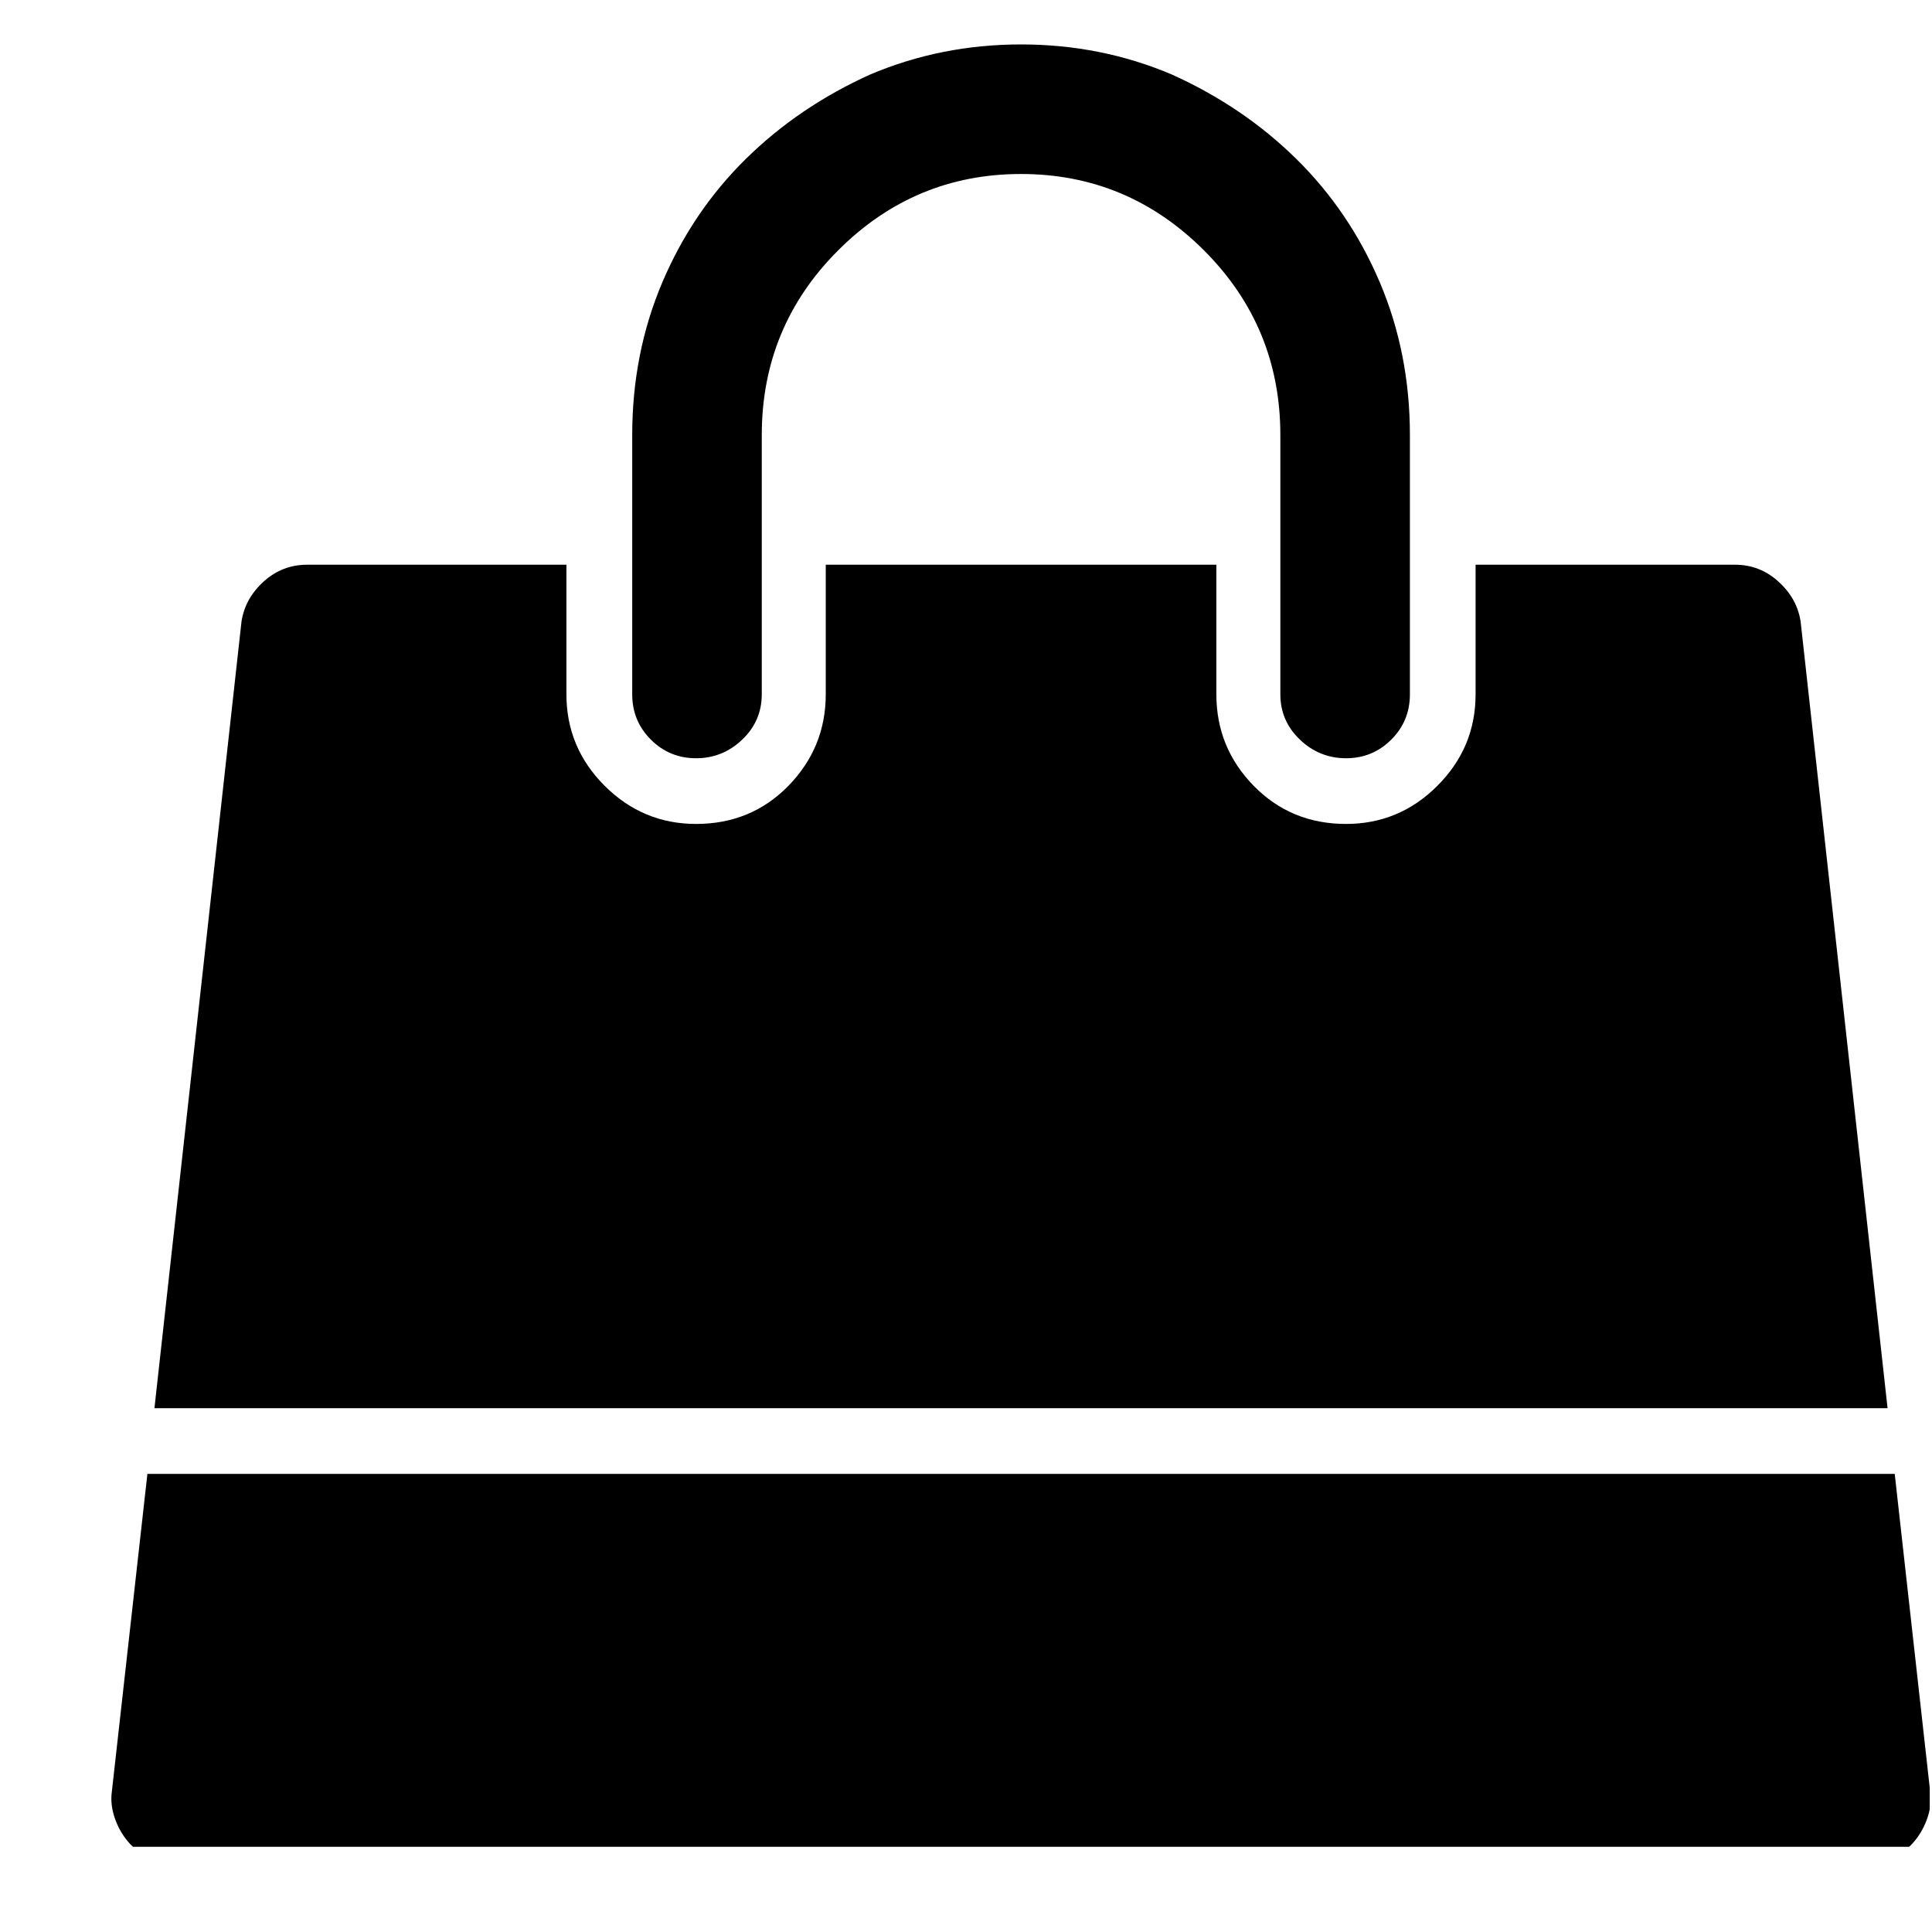 <svg width="17" height="17" viewBox="0 0 17 17" fill="none" xmlns="http://www.w3.org/2000/svg">
<g clip-path="url(#clip0_1_91)">
<path d="M16.672 12.969L16.984 15.766C16.995 15.838 16.987 15.914 16.961 15.992C16.935 16.07 16.896 16.141 16.844 16.203C16.792 16.266 16.727 16.312 16.648 16.344C16.57 16.375 16.49 16.391 16.406 16.391H1.563C1.479 16.391 1.398 16.375 1.32 16.344C1.242 16.312 1.177 16.266 1.125 16.203C1.073 16.141 1.034 16.07 1.008 15.992C0.982 15.914 0.974 15.838 0.984 15.766L1.297 12.969H16.672ZM15.844 5.469L16.609 12.391H1.359L2.125 5.469C2.146 5.333 2.211 5.216 2.32 5.117C2.43 5.018 2.557 4.969 2.703 4.969H4.984V6.109C4.984 6.422 5.096 6.69 5.32 6.914C5.544 7.138 5.813 7.25 6.125 7.25C6.448 7.25 6.719 7.138 6.938 6.914C7.156 6.69 7.266 6.422 7.266 6.109V4.969H10.703V6.109C10.703 6.422 10.812 6.69 11.031 6.914C11.25 7.138 11.521 7.25 11.844 7.25C12.156 7.25 12.425 7.138 12.648 6.914C12.872 6.69 12.984 6.422 12.984 6.109V4.969H15.266C15.412 4.969 15.539 5.018 15.648 5.117C15.758 5.216 15.823 5.333 15.844 5.469ZM12.406 3.828V6.109C12.406 6.266 12.352 6.398 12.242 6.508C12.133 6.617 12 6.672 11.844 6.672C11.688 6.672 11.552 6.617 11.438 6.508C11.323 6.398 11.266 6.266 11.266 6.109V3.828C11.266 3.193 11.042 2.651 10.594 2.203C10.146 1.755 9.609 1.531 8.984 1.531C8.359 1.531 7.823 1.755 7.375 2.203C6.927 2.651 6.703 3.193 6.703 3.828V6.109C6.703 6.266 6.646 6.398 6.531 6.508C6.417 6.617 6.281 6.672 6.125 6.672C5.969 6.672 5.836 6.617 5.727 6.508C5.617 6.398 5.563 6.266 5.563 6.109V3.828C5.563 3.349 5.651 2.901 5.828 2.484C6.005 2.068 6.25 1.706 6.563 1.398C6.875 1.091 7.24 0.844 7.656 0.656C8.073 0.479 8.516 0.391 8.984 0.391C9.453 0.391 9.896 0.479 10.312 0.656C10.729 0.844 11.094 1.091 11.406 1.398C11.719 1.706 11.964 2.068 12.141 2.484C12.318 2.901 12.406 3.349 12.406 3.828Z" fill="black"/>
</g>
<defs>
<clipPath id="clip0_1_91">
<rect width="16" height="16" fill="white" transform="matrix(1 0 0 -1 0.98 16.25)"/>
</clipPath>
</defs>
</svg>
